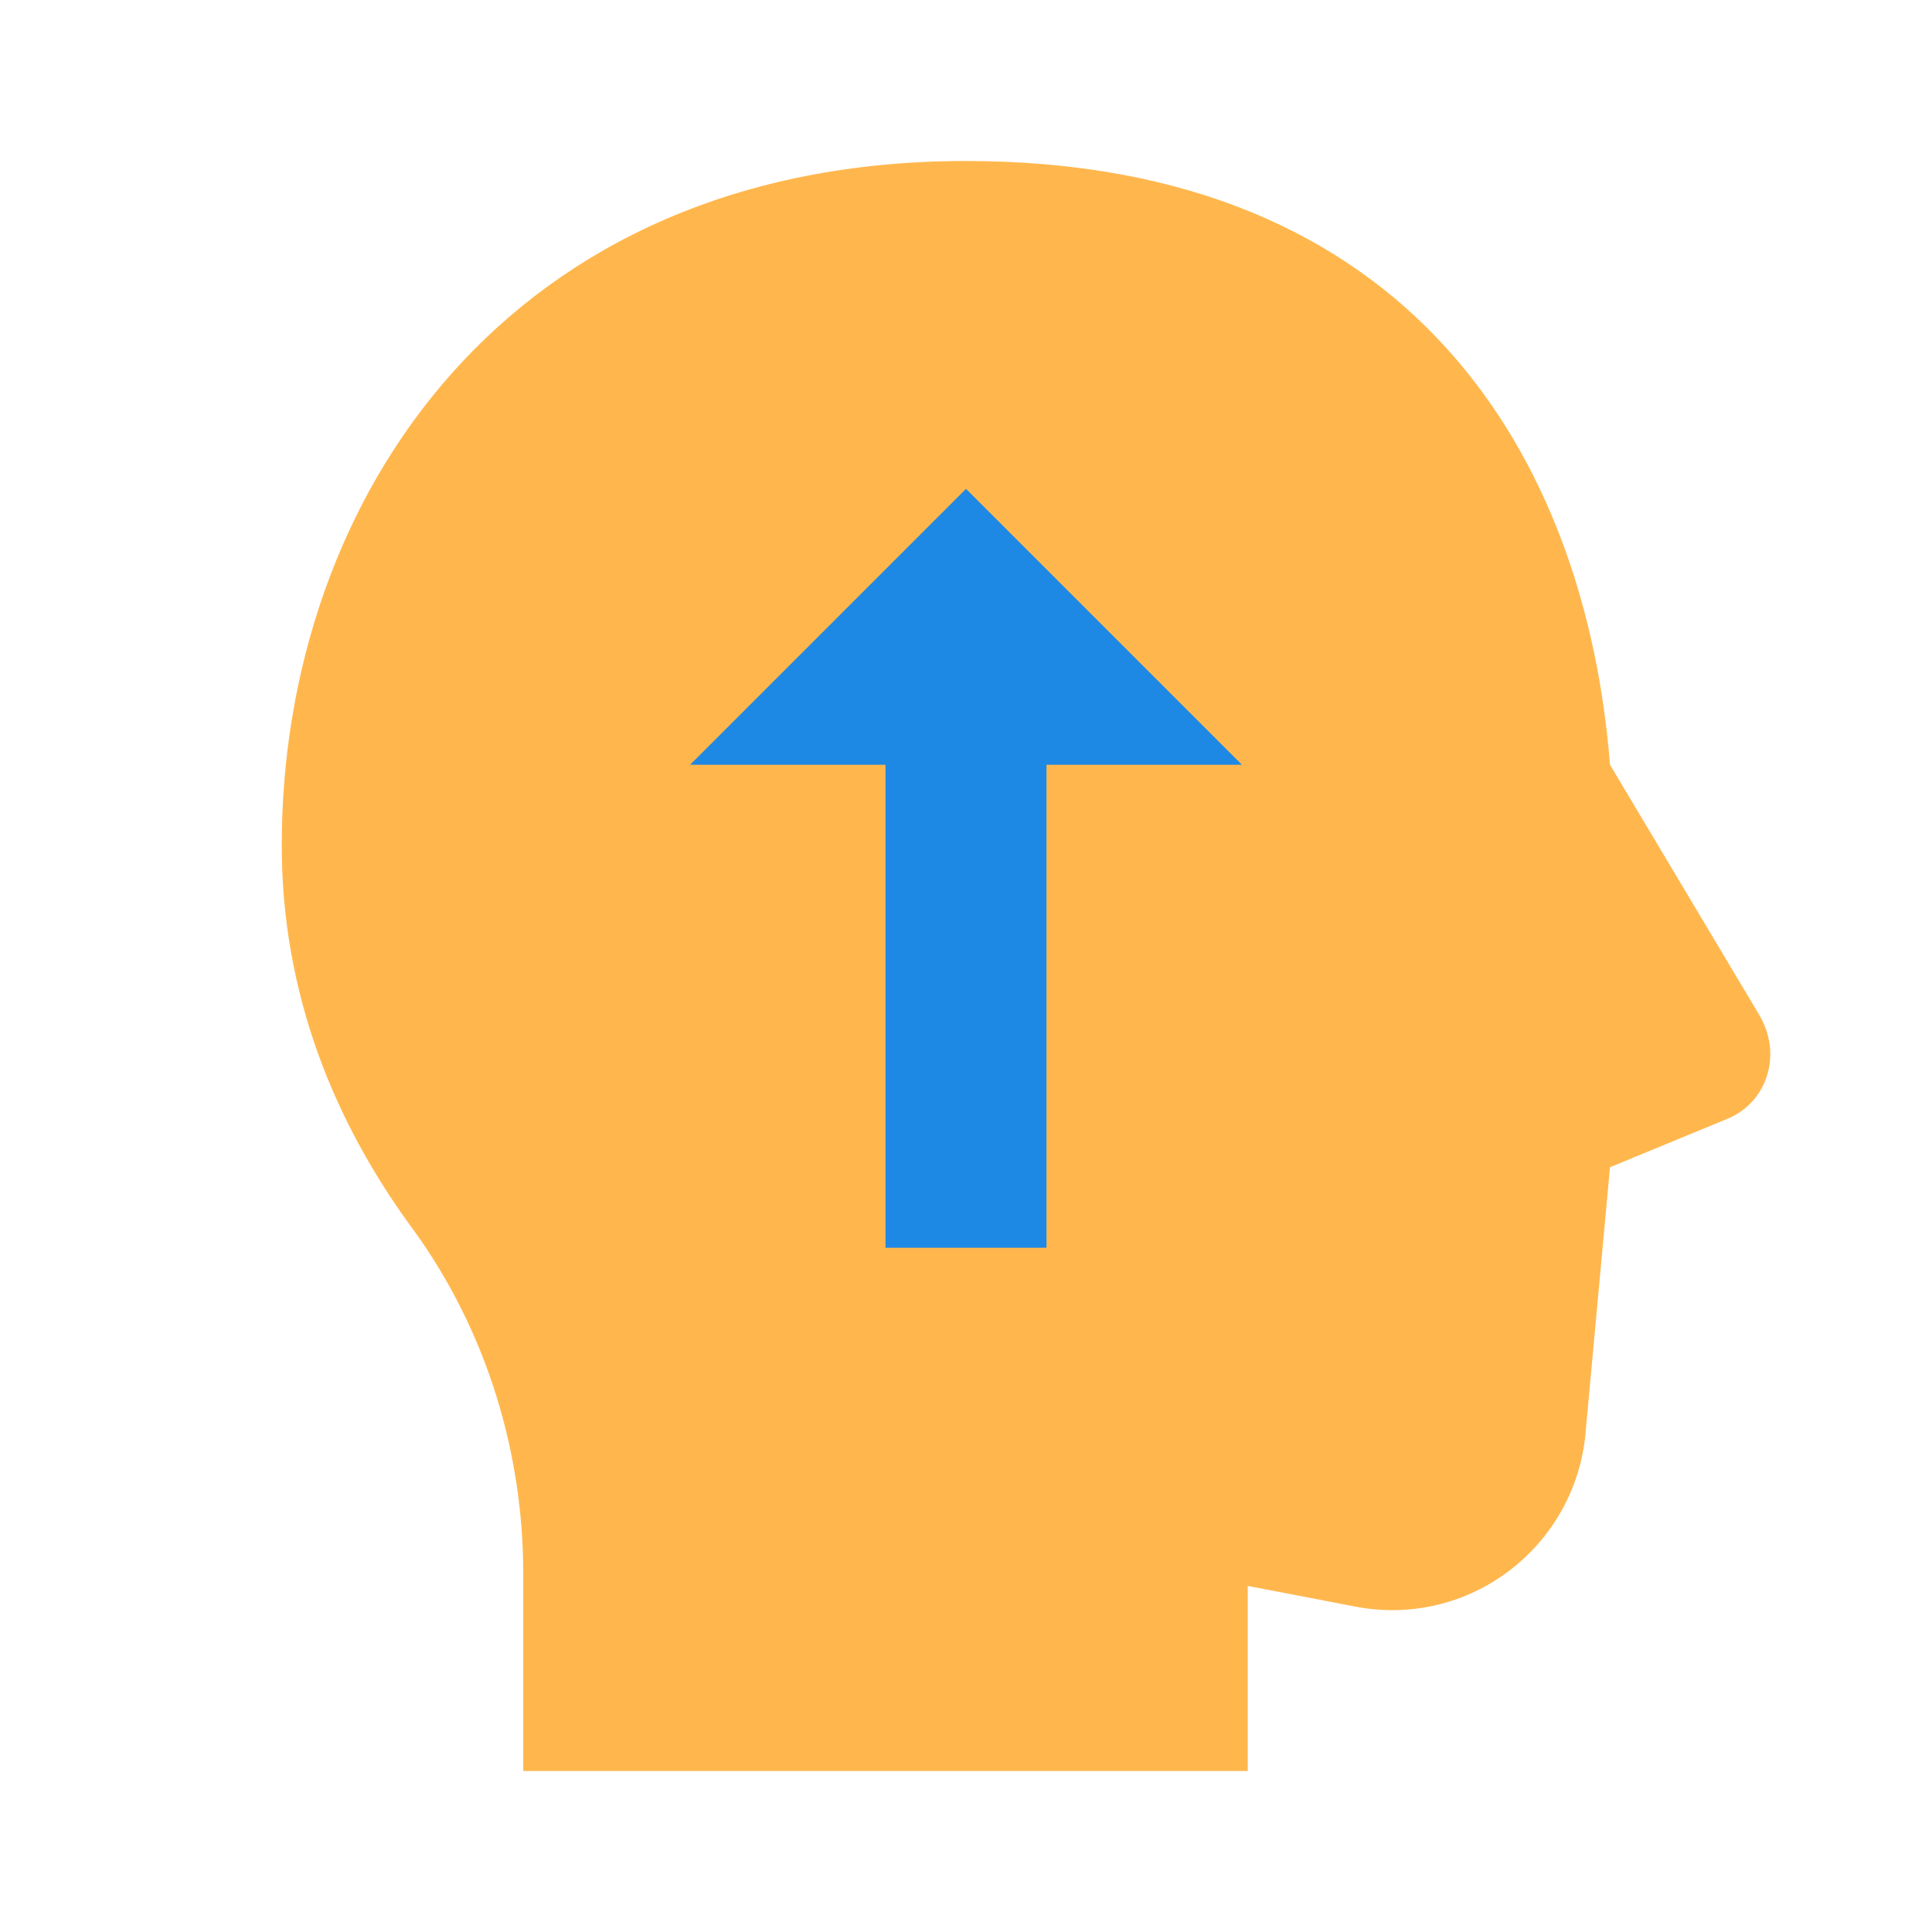 <?xml version="1.0" encoding="UTF-8"?>
<svg xmlns="http://www.w3.org/2000/svg" xmlns:xlink="http://www.w3.org/1999/xlink" width="36pt" height="36pt" viewBox="0 0 36 36" version="1.1">
<g id="surface41416">
<path style=" stroke:none;fill-rule:nonzero;fill:rgb(100%,71.765%,30.196%);fill-opacity:1;" d="M 23.25 33 L 23.25 29.551 L 25.199 29.926 C 27.375 30.375 29.398 28.801 29.551 26.625 L 30 21.75 L 32.176 20.852 C 32.926 20.551 33.227 19.648 32.773 18.898 L 30 14.25 C 29.551 8.551 26.324 3 18 3 C 9.449 3 5.25 9.301 5.25 15.75 C 5.25 18.523 6.227 20.926 7.727 22.949 C 9.074 24.824 9.75 27.074 9.75 29.324 L 9.75 33 Z M 23.25 33 "/>
<path style=" stroke:none;fill-rule:nonzero;fill:rgb(11.765%,53.333%,89.804%);fill-opacity:1;" d="M 12.859 14.25 L 16.5 14.25 L 16.5 23.25 L 19.5 23.25 L 19.5 14.25 L 23.141 14.25 L 18 9.109 Z M 12.859 14.25 "/>
</g>
</svg>
